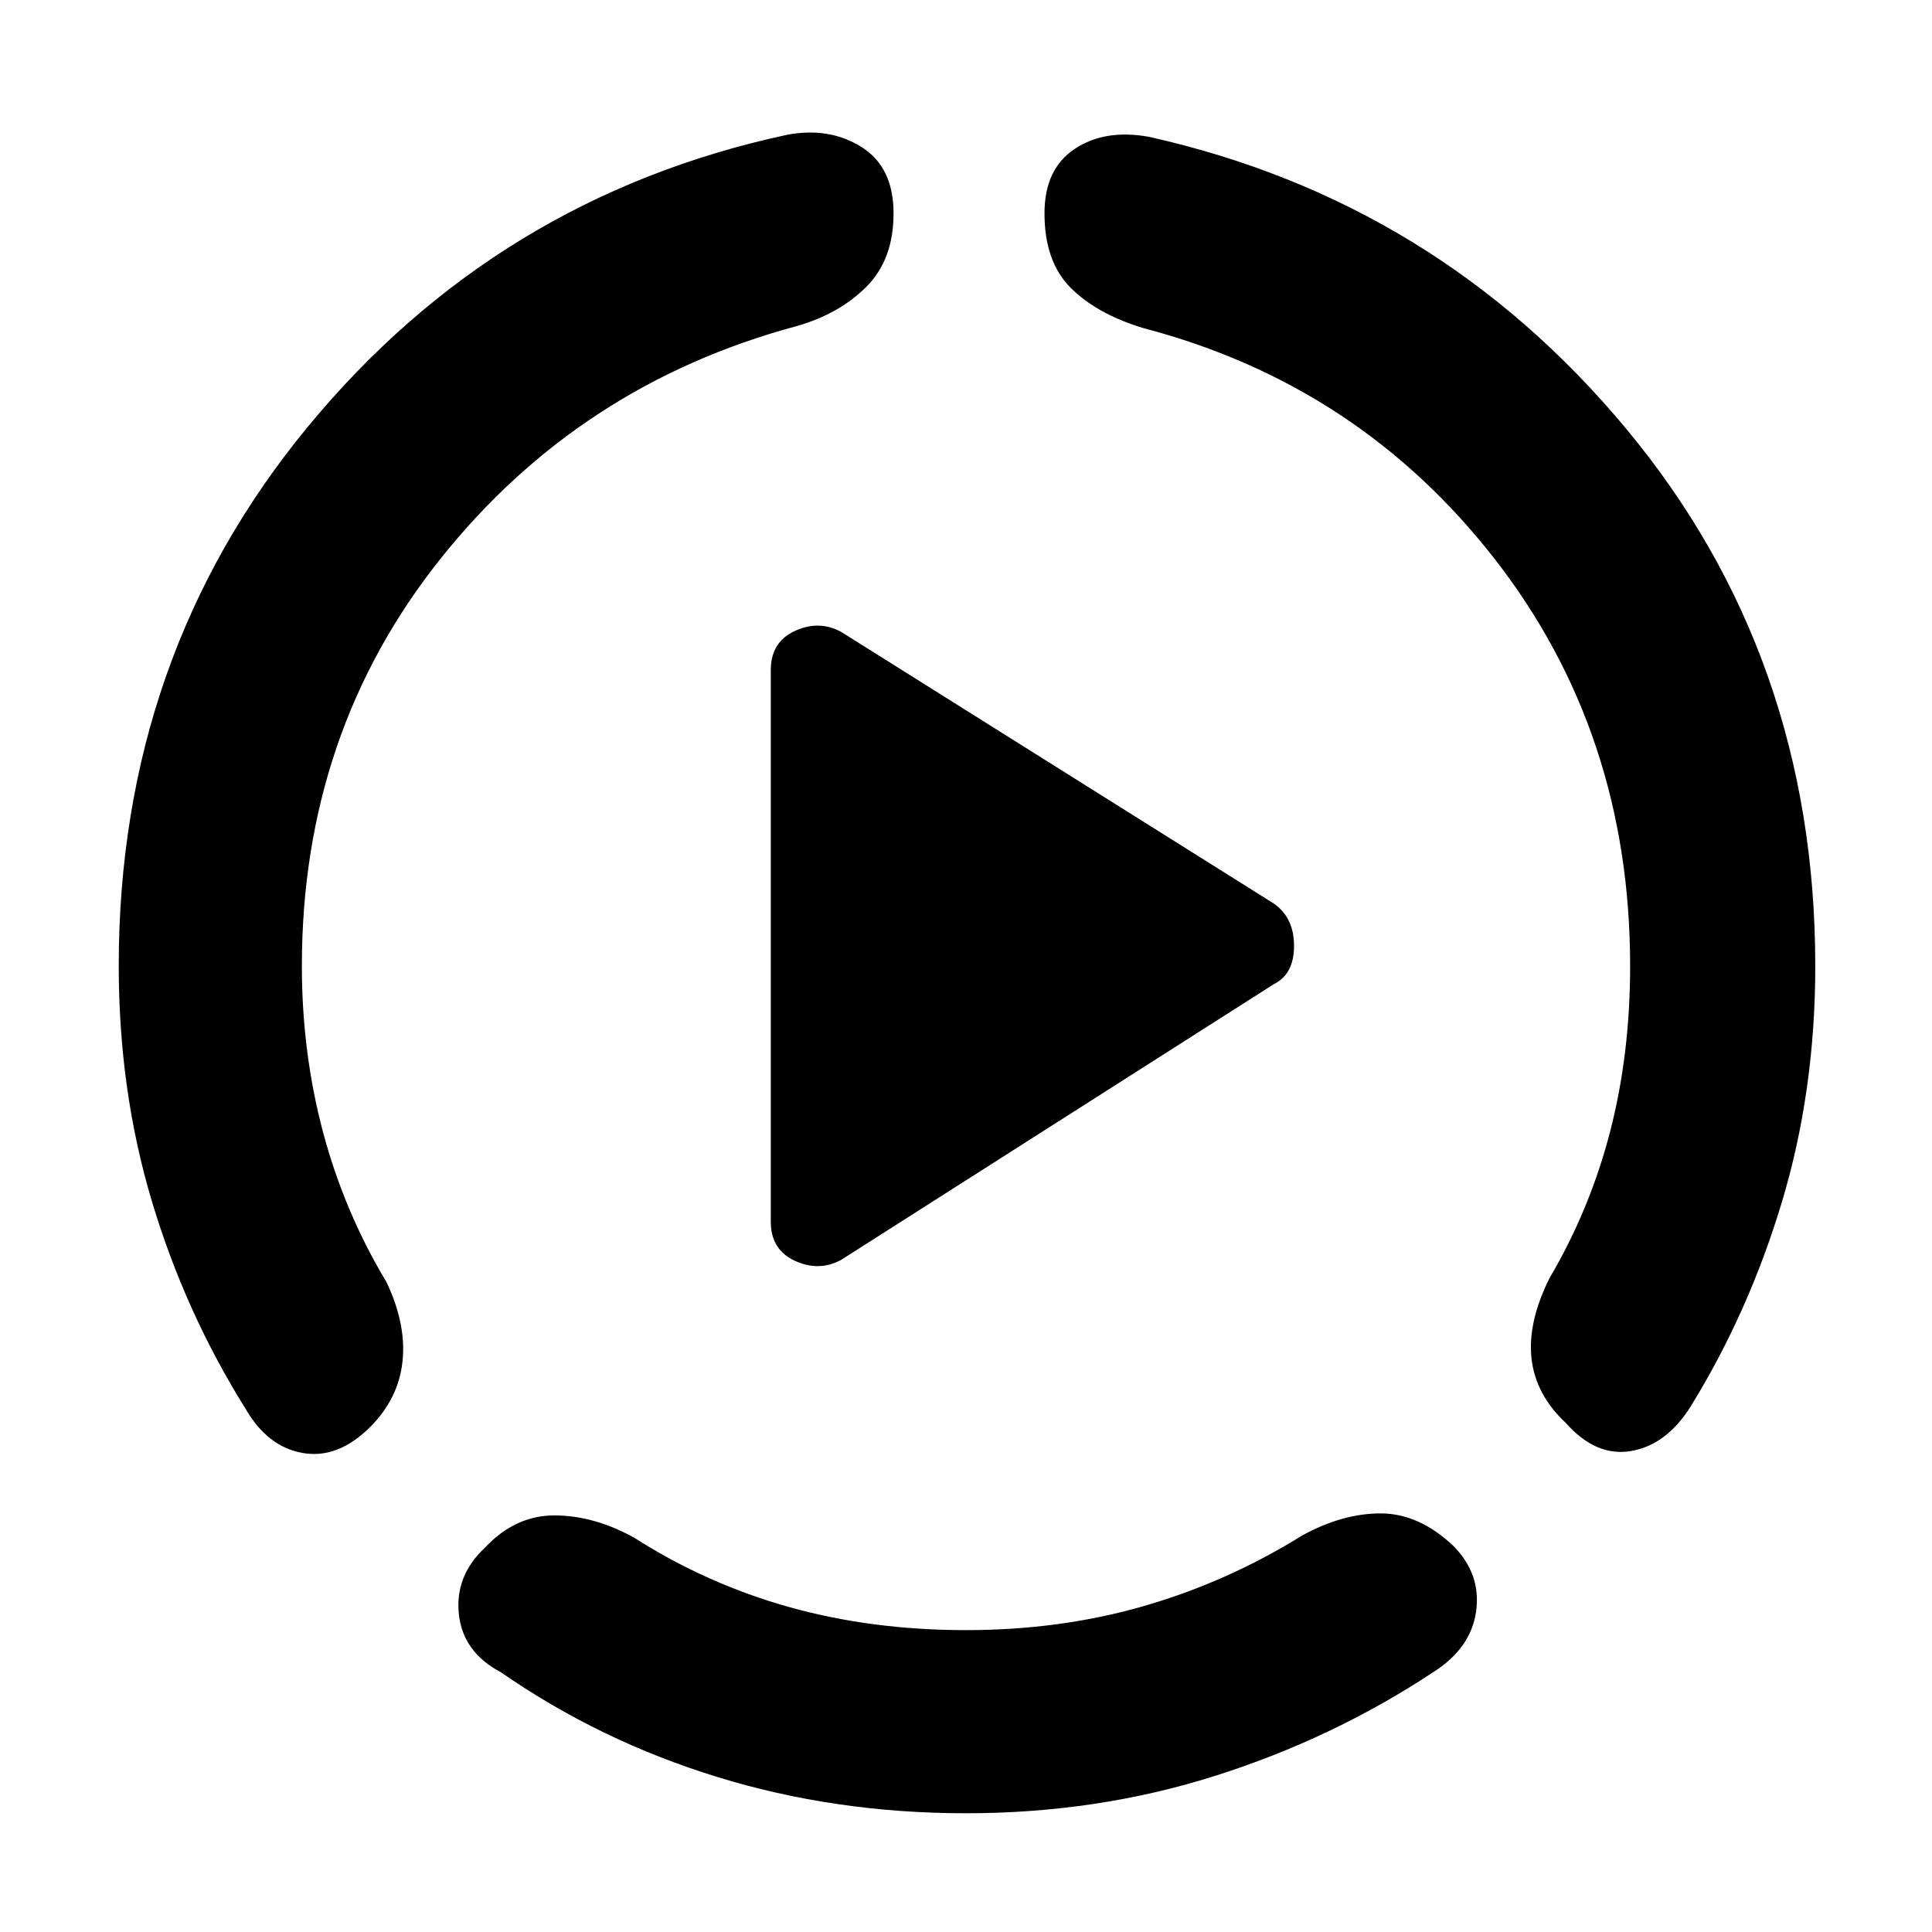 <svg xmlns="http://www.w3.org/2000/svg" height="48" viewBox="0 96 960 960" width="48"><path d="M59 576q0-154 94-268t238-145q21-4 37 6t16 33q0 23-13.5 36.5T396 258q-108 29-177 115.5T150 576q0 43 10.5 82.5T192 733q10 21 8 39.5T184 805q-16 16-33.5 13T122 796q-30-48-46.5-103T59 576Zm421 421q-65 0-123.5-18T249 927q-19-10-21-29t13-33q15-16 34.5-16t39.5 11q36 23 77 34.5t88 11.5q47 0 88.5-12t78.5-35q20-11 39-11t36 16q14 14 11.5 32.5T712 927q-50 33-108.5 51.5T480 997Zm422-421q0 62-16.5 117T840 795q-12 19-29.5 22T778 803q-15-14-17-32t9-40q20-34 30-72.5t10-82.5q0-116-67.5-202.5T568 259q-23-7-36-20t-13-37q0-22 15-32t37-6q143 32 237 145t94 267ZM383 703V429q0-14 12-19.5t23 .5l215 135q10 7 10 21t-10 19L418 722q-11 6-23 .5T383 703Z"/></svg>